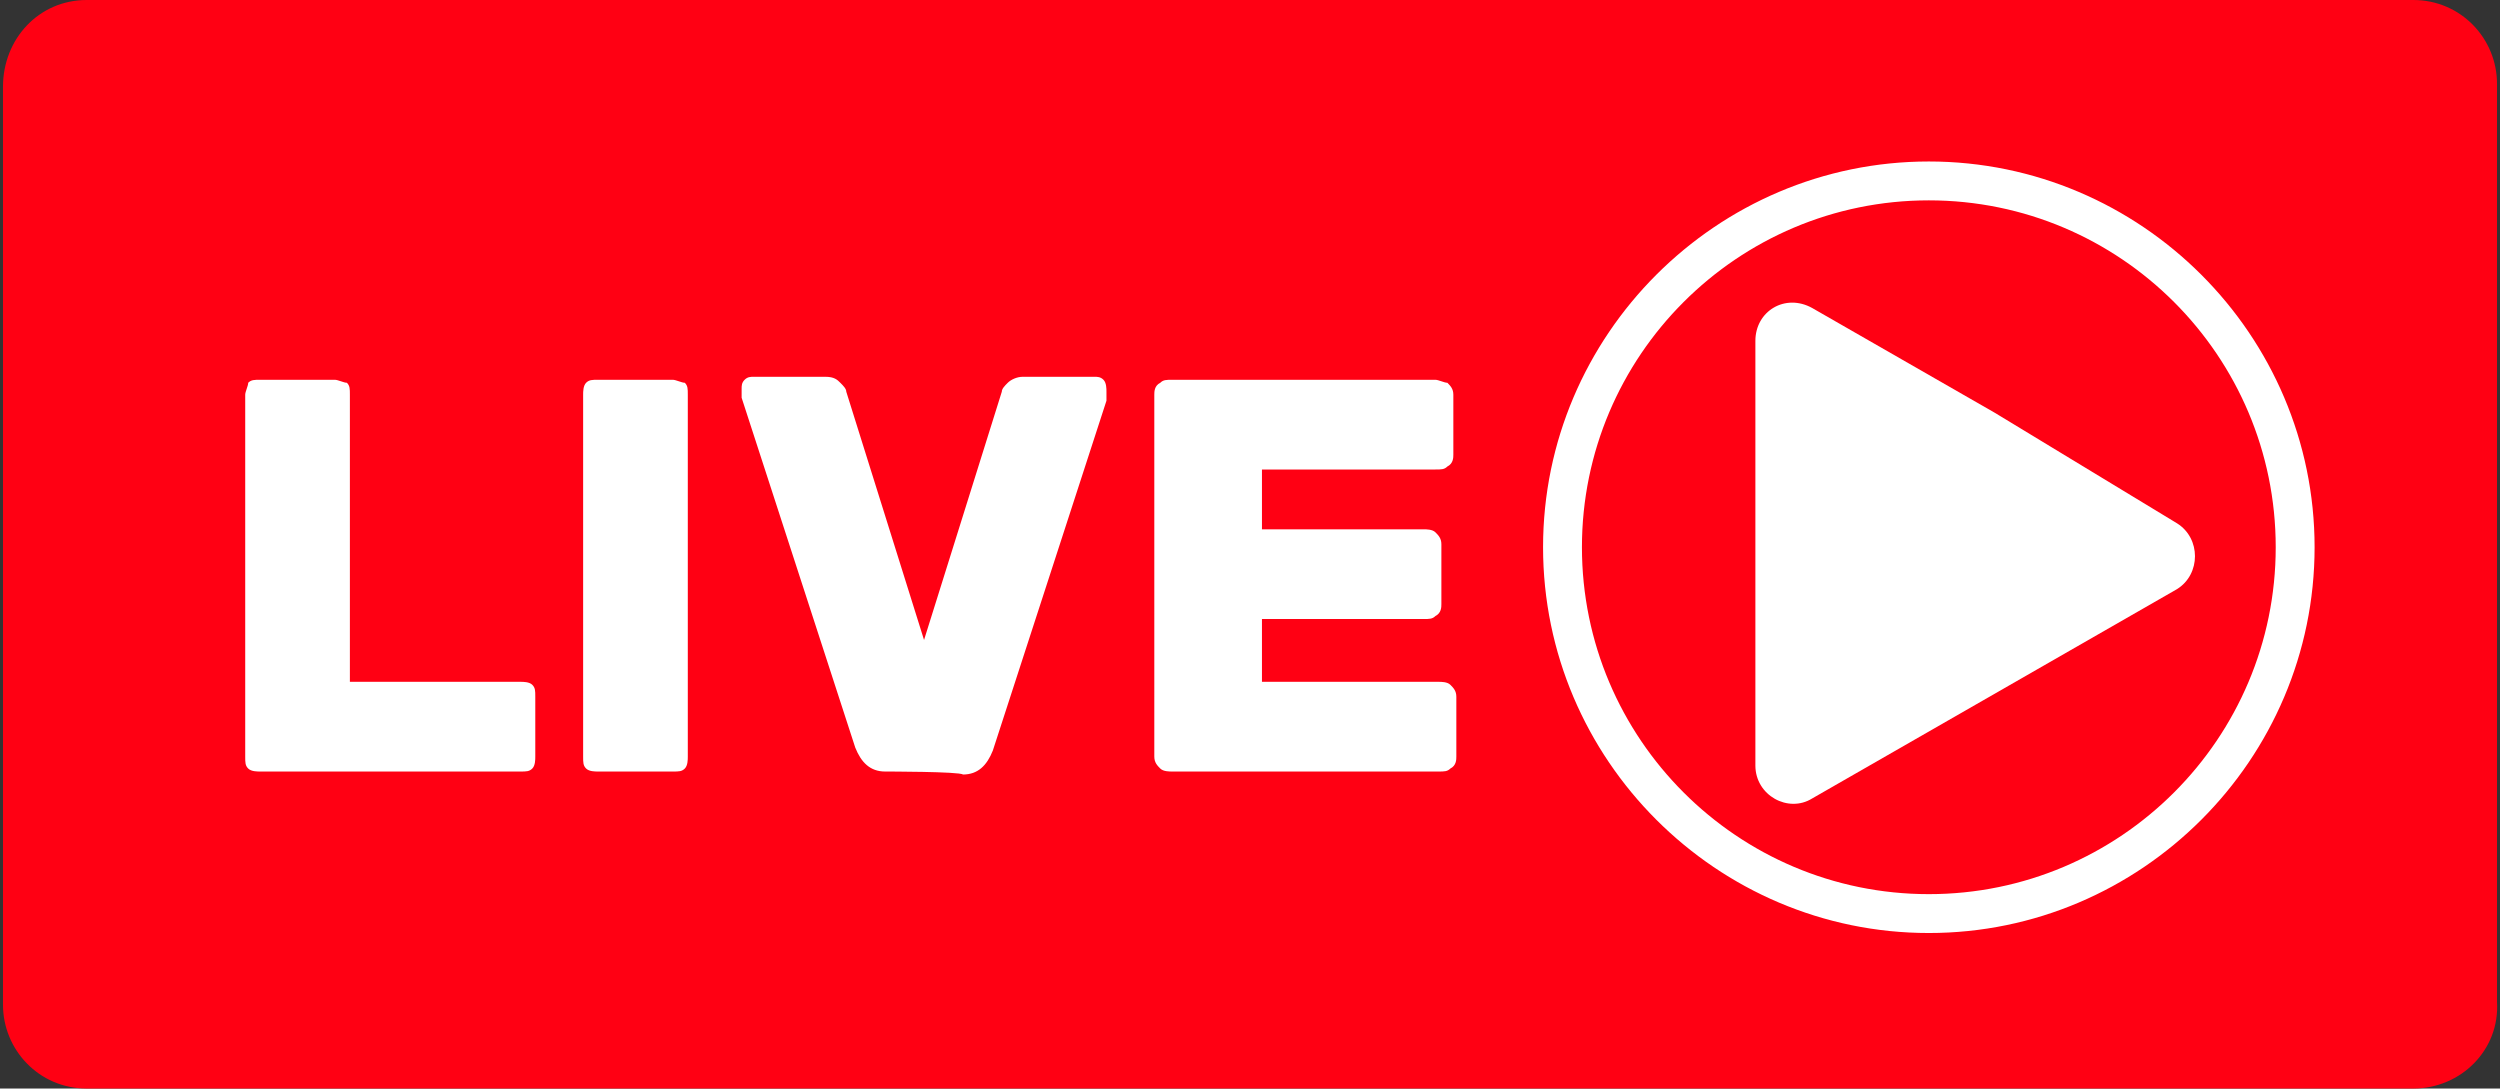 <?xml version="1.0" encoding="utf-8"?>
<!-- Generator: Adobe Illustrator 24.1.1, SVG Export Plug-In . SVG Version: 6.00 Build 0)  -->
<svg version="1.1" id="Layer_1" xmlns="http://www.w3.org/2000/svg" xmlns:xlink="http://www.w3.org/1999/xlink" x="0px" y="0px"
	 viewBox="0 0 83.6 36.4" style="enable-background:new 0 0 83.6 36.4;" xml:space="preserve">
<rect x="0" y="0" width="83.6" height="36.4" fill="#333333" stroke="none"/>
<style type="text/css">
	.st0{fill:#FF0013;}
	.st1{fill:#FFFFFF;}
</style>
<g>
	<path class="st0" d="M80.7,36.4H2.9c-1.6,0-2.8-1.3-2.8-2.8V2.9C0.1,1.3,1.3,0,2.9,0h77.8c1.6,0,2.8,1.3,2.8,2.8v30.7
		C83.6,35.1,82.3,36.4,80.7,36.4z"/>
	<g>
		<path class="st1" d="M72.8,17.5c0.8,0.5,0.8,1.7,0,2.2l-6.1,3.5l-6.1,3.5c-0.8,0.5-1.9-0.1-1.9-1.1v-7.1v-7.1c0-1,1-1.6,1.9-1.1
			l6.1,3.5L72.8,17.5z"/>
		<g>
			<path class="st1" d="M17.4,22.8c0.1,0,0.3,0,0.4,0.1s0.1,0.2,0.1,0.4v2c0,0.1,0,0.3-0.1,0.4s-0.2,0.1-0.4,0.1H8.7
				c-0.1,0-0.3,0-0.4-0.1c-0.1-0.1-0.1-0.2-0.1-0.4V13.2c0-0.1,0.1-0.3,0.1-0.4c0.1-0.1,0.2-0.1,0.4-0.1h2.5c0.1,0,0.3,0.1,0.4,0.1
				c0.1,0.1,0.1,0.2,0.1,0.4v9.6H17.4z"/>
			<path class="st1" d="M20,25.8c-0.1,0-0.3,0-0.4-0.1s-0.1-0.2-0.1-0.4V13.2c0-0.1,0-0.3,0.1-0.4c0.1-0.1,0.2-0.1,0.4-0.1h2.5
				c0.1,0,0.3,0.1,0.4,0.1c0.1,0.1,0.1,0.2,0.1,0.4v12.1c0,0.1,0,0.3-0.1,0.4s-0.2,0.1-0.4,0.1H20z"/>
			<path class="st1" d="M29.6,25.8c-0.5,0-0.8-0.3-1-0.8l-3.8-11.7c0-0.1,0-0.1,0-0.2c0,0,0-0.1,0-0.1c0-0.1,0-0.2,0.1-0.3
				s0.2-0.1,0.3-0.1h2.4c0.3,0,0.4,0.1,0.5,0.2s0.2,0.2,0.2,0.3l2.6,8.3l2.6-8.3c0-0.1,0.1-0.2,0.2-0.3c0.1-0.1,0.3-0.2,0.5-0.2h2.4
				c0.1,0,0.2,0,0.3,0.1S37,13,37,13.1c0,0,0,0.1,0,0.1s0,0.1,0,0.2l-3.8,11.7c-0.2,0.5-0.5,0.8-1,0.8
				C32.1,25.8,29.6,25.8,29.6,25.8z"/>
			<path class="st1" d="M48.1,22.8c0.1,0,0.3,0,0.4,0.1c0.1,0.1,0.2,0.2,0.2,0.4v2c0,0.1,0,0.3-0.2,0.4c-0.1,0.1-0.2,0.1-0.4,0.1
				h-8.9c-0.1,0-0.3,0-0.4-0.1c-0.1-0.1-0.2-0.2-0.2-0.4V13.2c0-0.1,0-0.3,0.2-0.4c0.1-0.1,0.2-0.1,0.4-0.1h8.8
				c0.1,0,0.3,0.1,0.4,0.1c0.1,0.1,0.2,0.2,0.2,0.4v2c0,0.1,0,0.3-0.2,0.4c-0.1,0.1-0.2,0.1-0.4,0.1h-5.8v2h5.4c0.1,0,0.3,0,0.4,0.1
				c0.1,0.1,0.2,0.2,0.2,0.4v2c0,0.1,0,0.3-0.2,0.4c-0.1,0.1-0.2,0.1-0.4,0.1h-5.4v2.1H48.1z"/>
		</g>
		<path class="st1" d="M64.5,31.2c-7.1,0-12.9-5.8-12.9-12.9S57.4,5.4,64.5,5.4s12.9,5.8,12.9,12.9S71.6,31.2,64.5,31.2z M64.5,6.7
			c-6.4,0-11.6,5.2-11.6,11.6s5.2,11.6,11.6,11.6s11.6-5.2,11.6-11.6S70.9,6.7,64.5,6.7z"/>
	</g>
</g>
</svg>
